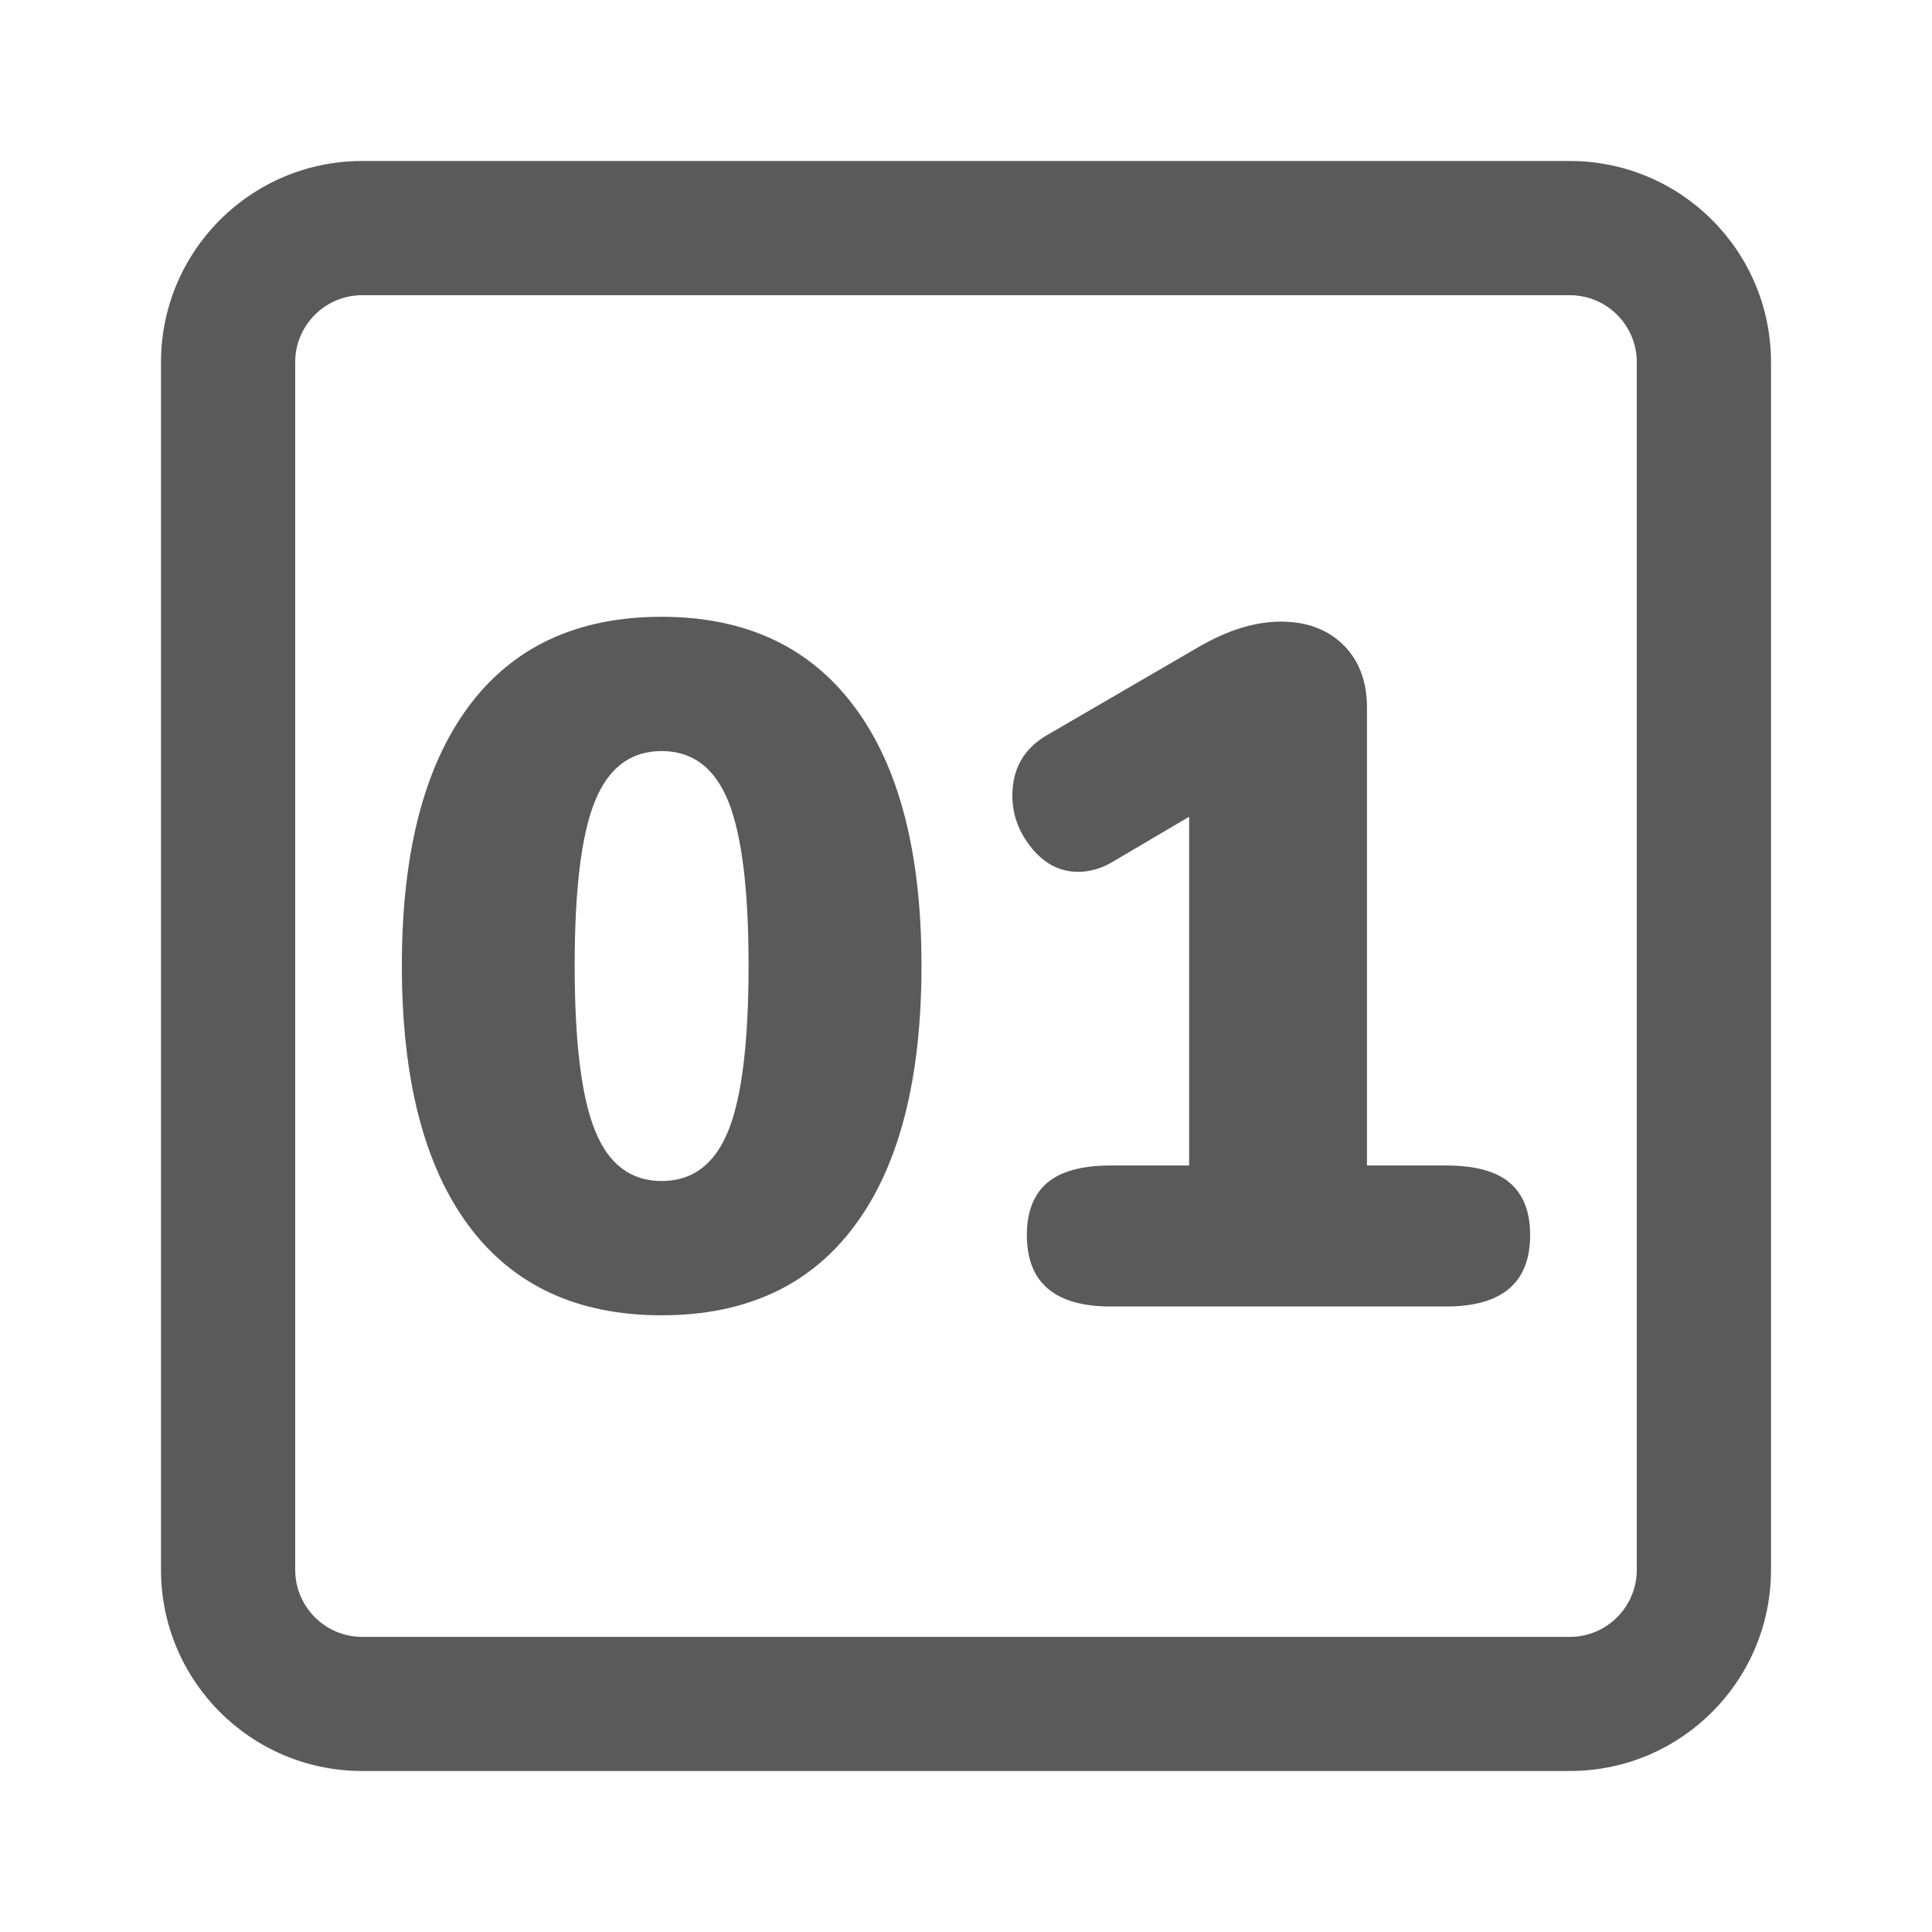 <?xml version="1.0" encoding="UTF-8"?>
<svg width="24px" height="24px" viewBox="0 0 24 24" version="1.1" xmlns="http://www.w3.org/2000/svg" xmlns:xlink="http://www.w3.org/1999/xlink">
    <title>2. Library Essentials/component_info_numeric</title>
    <g id="2.-Library-Essentials/component_info_numeric" stroke="none" stroke-width="1" fill="none" fill-rule="evenodd">
        <path d="M19.5,2 C20.881,2 22,3.119 22,4.5 L22,4.5 L22,19.5 C22,20.881 20.881,22 19.5,22 L19.5,22 L4.5,22 C3.119,22 2,20.881 2,19.5 L2,19.5 L2,4.5 C2,3.119 3.119,2 4.5,2 L4.5,2 Z M19.5,3.667 L4.5,3.667 C4.04,3.667 3.667,4.04 3.667,4.5 L3.667,4.5 L3.667,19.5 C3.667,19.96 4.04,20.334 4.5,20.334 L4.5,20.334 L19.5,20.334 C19.96,20.334 20.333,19.96 20.333,19.5 L20.333,19.5 L20.333,4.5 C20.333,4.04 19.96,3.667 19.5,3.667 L19.5,3.667 Z M8.219,7.662 C9.26,7.662 10.057,8.034 10.613,8.778 C11.17,9.523 11.447,10.595 11.447,11.994 C11.447,13.402 11.172,14.479 10.619,15.223 C10.068,15.967 9.268,16.339 8.219,16.339 C7.172,16.339 6.371,15.967 5.82,15.223 C5.268,14.479 4.992,13.402 4.992,11.994 C4.992,10.595 5.268,9.523 5.82,8.778 C6.371,8.034 7.172,7.662 8.219,7.662 Z M15.912,7.722 C16.233,7.722 16.49,7.818 16.686,8.01 C16.881,8.202 16.981,8.463 16.981,8.79 L16.981,14.478 L17.963,14.478 C18.324,14.478 18.588,14.55 18.756,14.694 C18.924,14.839 19.008,15.054 19.008,15.342 C19.008,15.934 18.66,16.23 17.963,16.23 L13.801,16.23 C13.104,16.23 12.756,15.934 12.756,15.342 C12.756,15.054 12.84,14.839 13.008,14.694 C13.176,14.55 13.44,14.478 13.801,14.478 L14.772,14.478 L14.772,10.146 L13.813,10.711 C13.676,10.791 13.535,10.83 13.393,10.83 C13.168,10.83 12.977,10.732 12.817,10.536 C12.656,10.34 12.576,10.122 12.576,9.882 C12.576,9.554 12.715,9.306 12.996,9.138 L14.916,8.022 C15.268,7.822 15.6,7.722 15.912,7.722 Z M8.219,9.33 C7.836,9.33 7.561,9.536 7.393,9.948 C7.223,10.36 7.139,11.043 7.139,11.994 C7.139,12.946 7.223,13.631 7.393,14.047 C7.561,14.463 7.836,14.671 8.219,14.671 C8.604,14.671 8.879,14.463 9.047,14.047 C9.215,13.631 9.299,12.946 9.299,11.994 C9.299,11.051 9.215,10.37 9.047,9.954 C8.879,9.539 8.604,9.33 8.219,9.33 Z" id="🖍-Color" fill="#5A5A5A"></path>
        <rect id="_Transparent_Rectangle_" x="0" y="0" width="24" height="24"></rect>
    </g>
</svg>